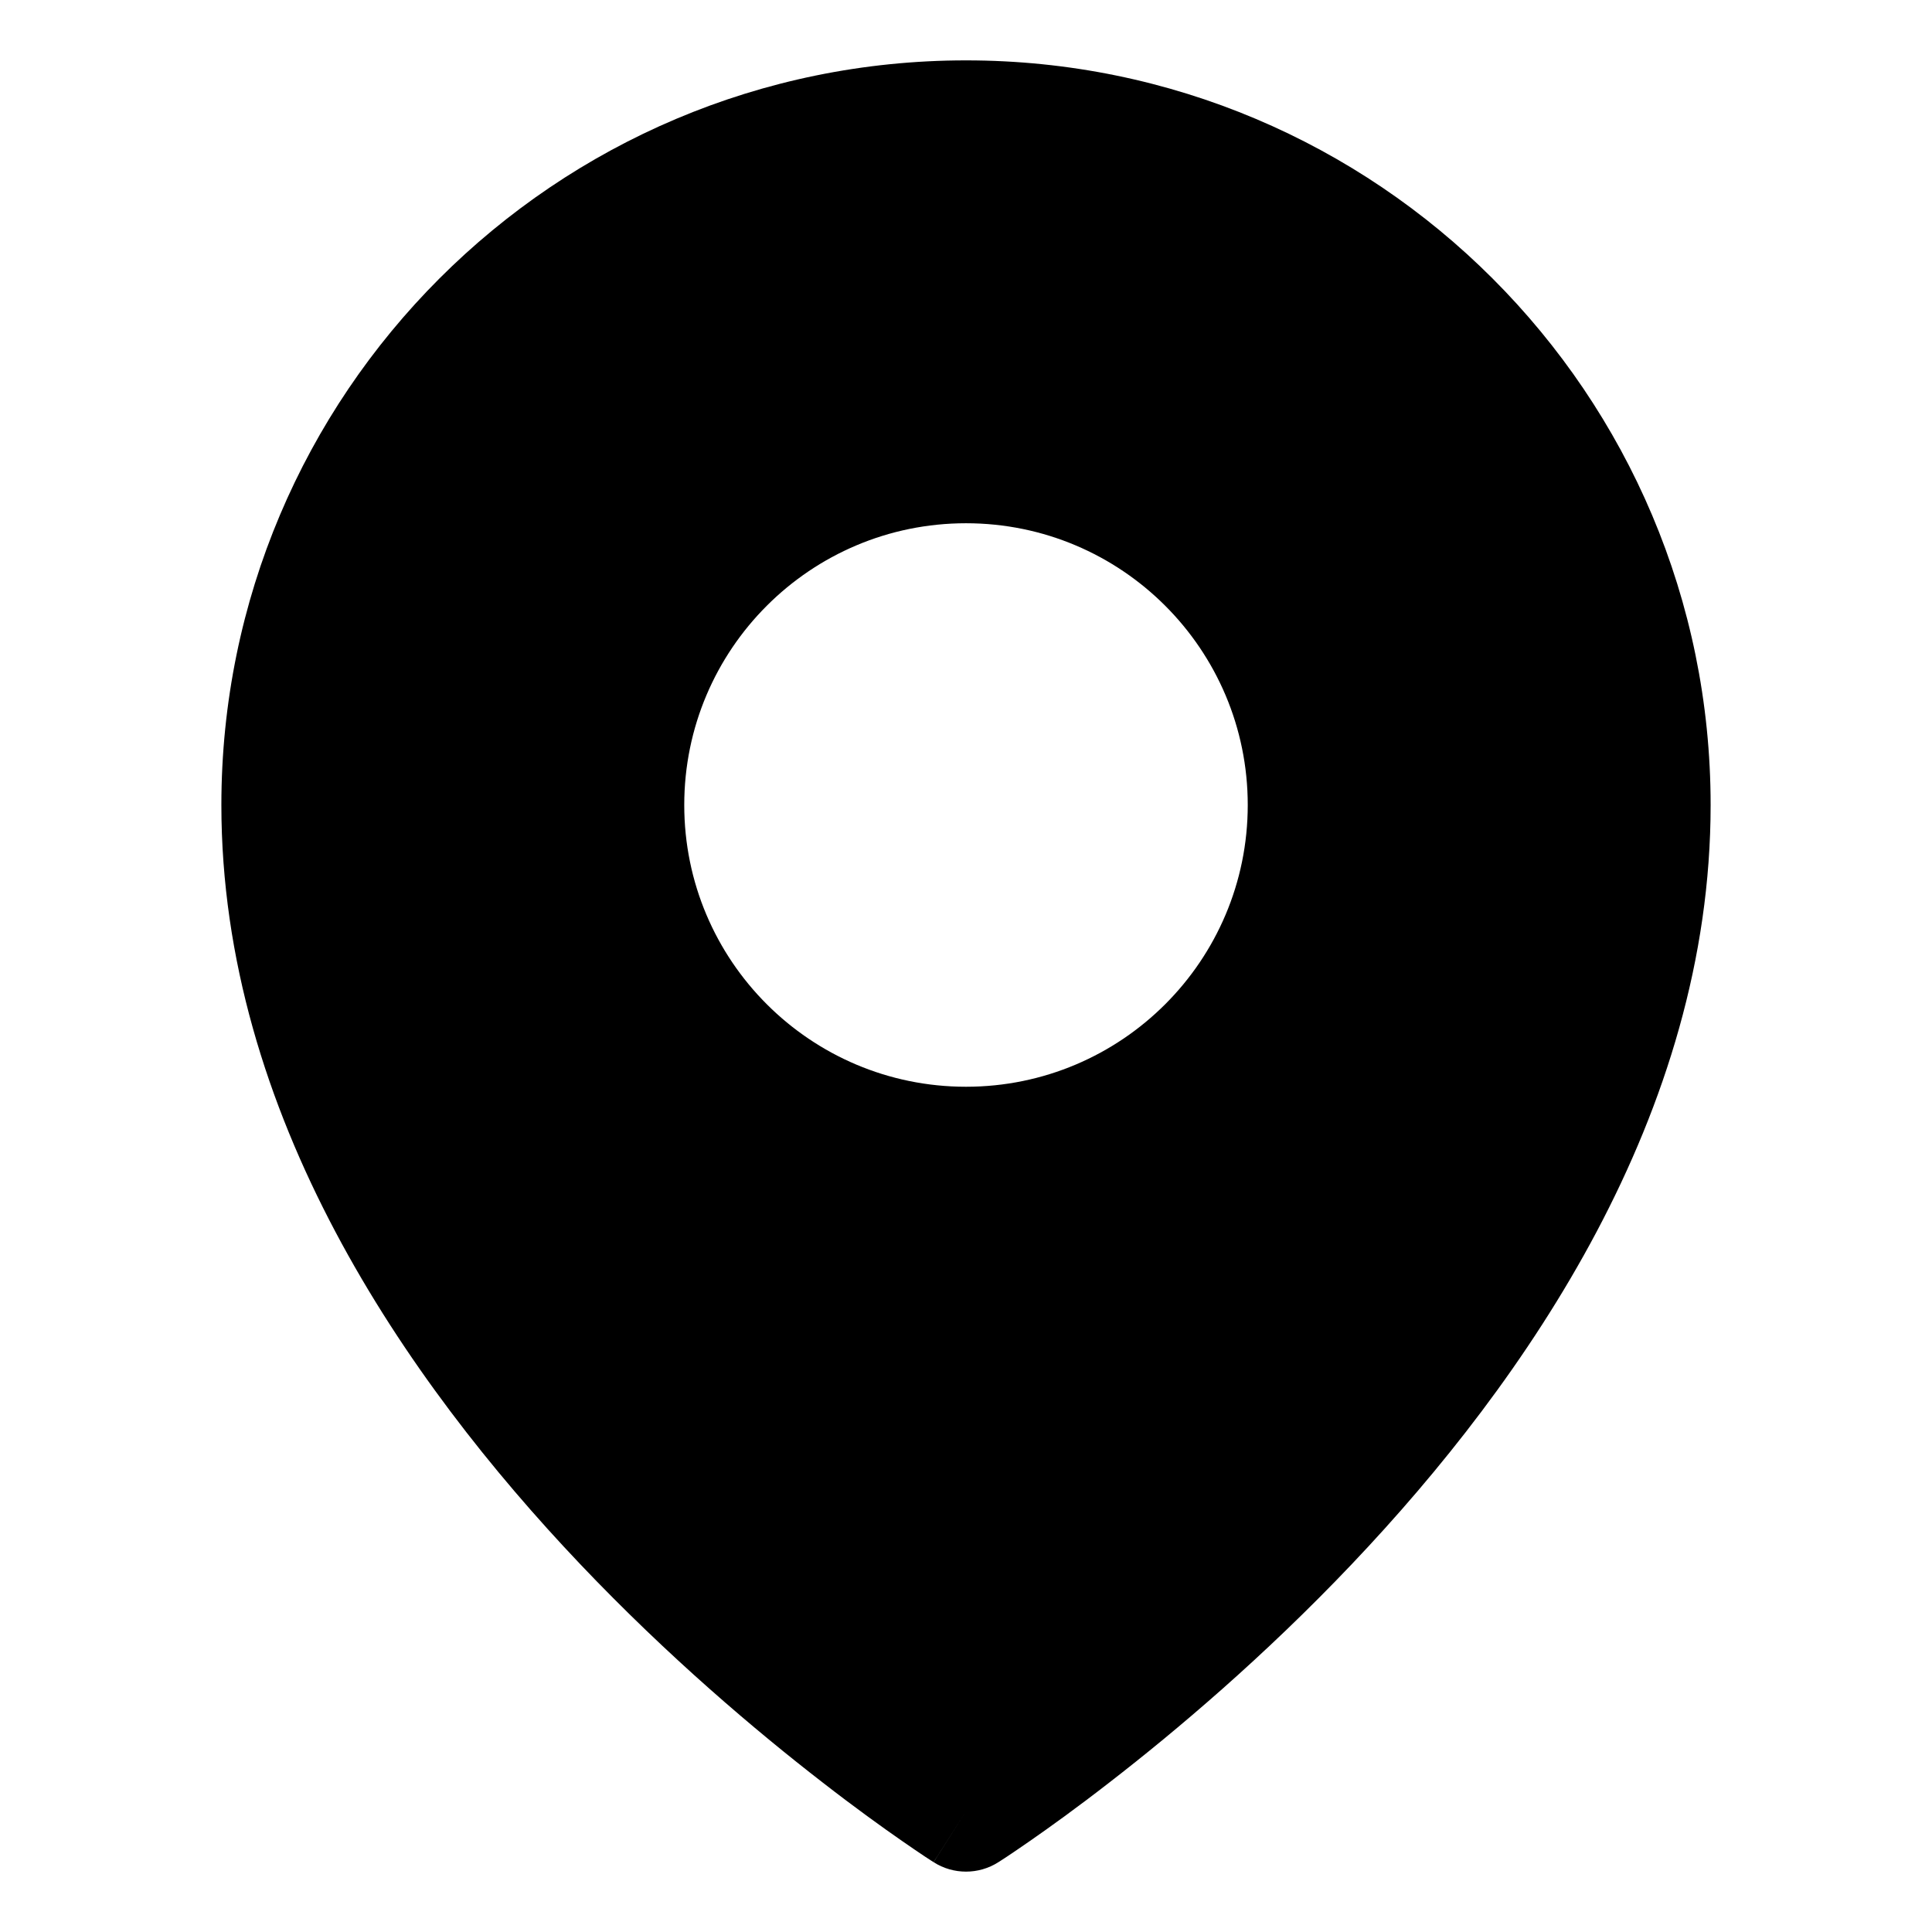 <svg width="24" height="24" viewBox="0 0 24 24" fill="none" xmlns="http://www.w3.org/2000/svg">
<path fill-rule="evenodd" clip-rule="evenodd" d="M12.402 23.133L12 22.5C12.402 23.133 12.402 23.133 12.402 23.133L12.405 23.131L12.411 23.127L12.433 23.113C12.451 23.102 12.477 23.085 12.51 23.063C12.576 23.019 12.672 22.954 12.793 22.87C13.035 22.702 13.378 22.456 13.787 22.138C14.606 21.504 15.699 20.582 16.794 19.429C18.961 17.147 21.25 13.842 21.25 10C21.25 4.891 17.109 0.75 12 0.75C6.891 0.75 2.75 4.891 2.75 10C2.75 13.842 5.039 17.147 7.206 19.429C8.301 20.582 9.394 21.504 10.213 22.138C10.622 22.456 10.965 22.702 11.207 22.87C11.328 22.954 11.424 23.019 11.49 23.063C11.523 23.085 11.549 23.102 11.567 23.113L11.589 23.127L11.595 23.131L11.597 23.132C11.597 23.133 11.598 23.133 12 22.5L11.598 23.133C11.843 23.289 12.157 23.289 12.402 23.133ZM15.5 10C15.5 11.933 13.933 13.5 12 13.5C10.067 13.5 8.5 11.933 8.5 10C8.5 8.067 10.067 6.5 12 6.5C13.933 6.5 15.5 8.067 15.5 10Z" fill="black"/>
</svg>
